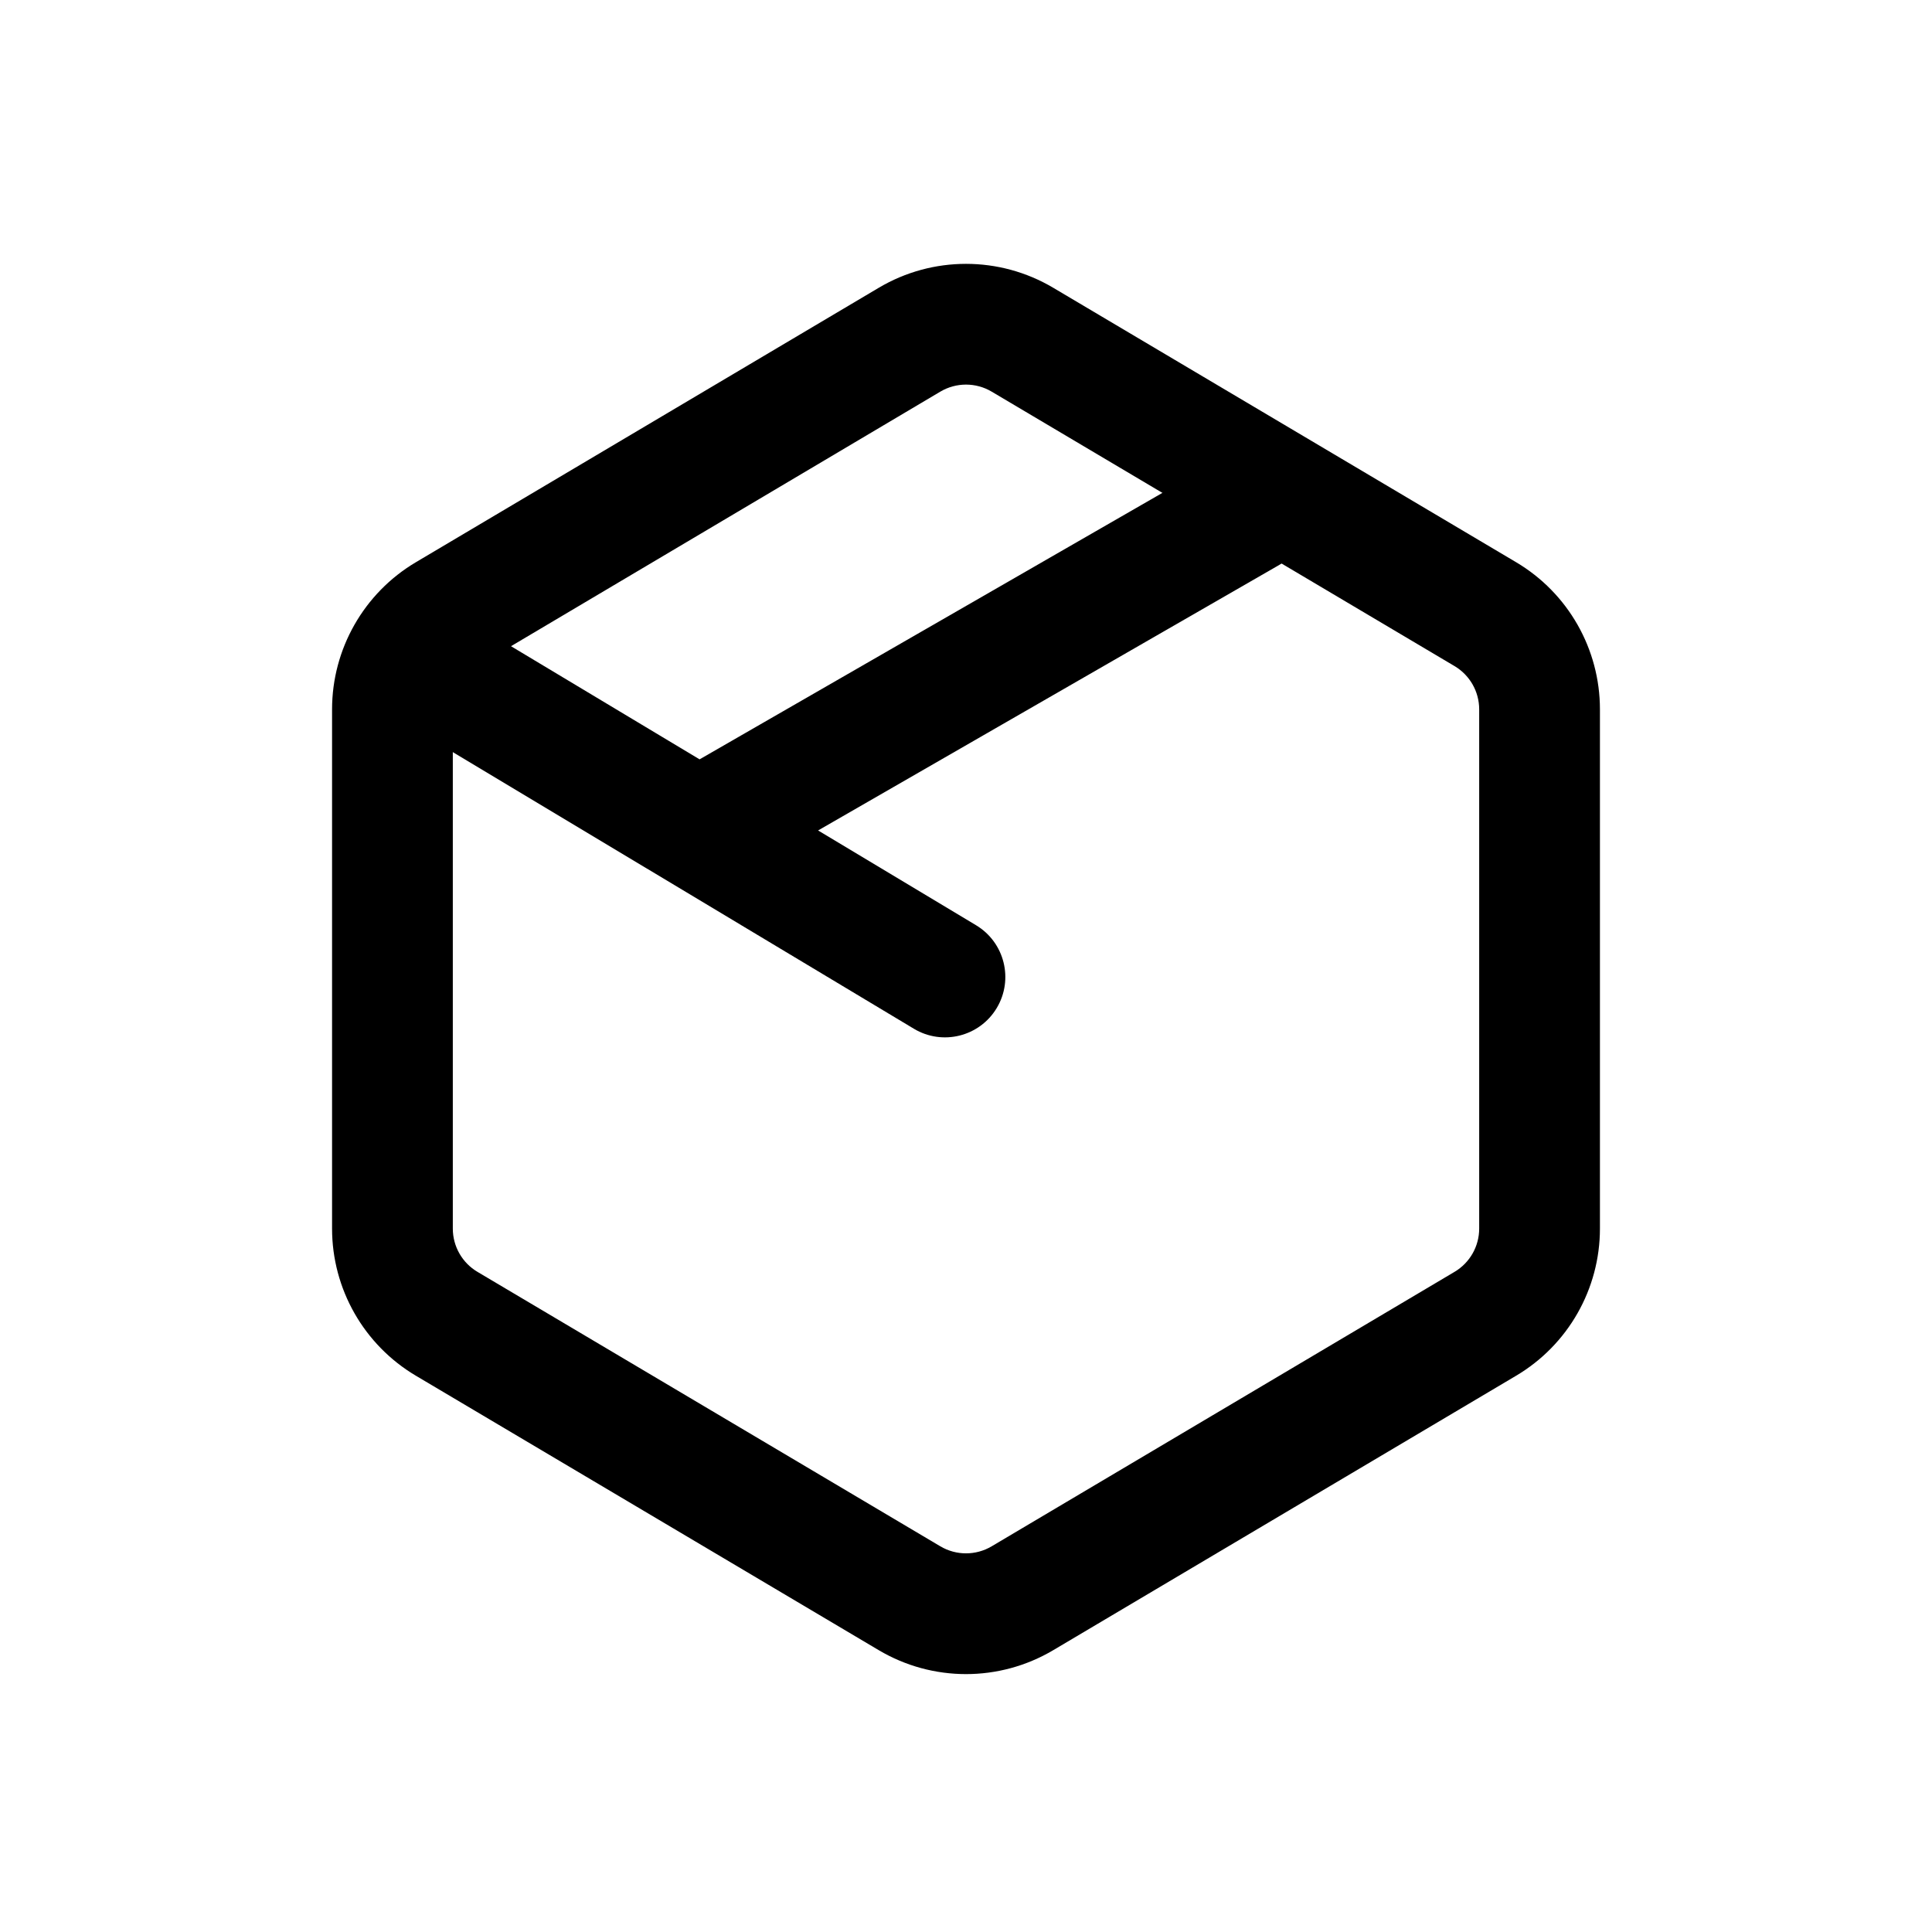 <svg width="192" height="192" viewBox="0 0 192 192" fill="none" xmlns="http://www.w3.org/2000/svg">
<path fill-rule="evenodd" clip-rule="evenodd" d="M104.67 28.599L150.67 55.873C155.834 58.935 159 64.493 159 70.496V122.095C159 128.099 155.834 133.657 150.67 136.718L104.67 163.993C99.325 167.163 92.675 167.163 87.33 163.993L41.33 136.718C36.166 133.657 33 128.099 33 122.095V70.496C33 64.493 36.166 58.935 41.33 55.873L87.33 28.599C92.675 25.429 99.325 25.429 104.67 28.599ZM98.55 38.92C96.978 37.988 95.022 37.988 93.45 38.92L47.45 66.195C45.931 67.096 45 68.731 45 70.496V122.095C45 123.861 45.931 125.496 47.45 126.396L93.45 153.671C95.022 154.603 96.978 154.603 98.55 153.671L144.55 126.396C146.069 125.496 147 123.861 147 122.095V70.496C147 68.731 146.069 67.096 144.55 66.195L98.55 38.92Z" fill="black"/>
<path fill-rule="evenodd" clip-rule="evenodd" d="M121.154 45.737C124.026 44.084 127.694 45.071 129.348 47.943C131.001 50.815 130.013 54.483 127.142 56.136L81.301 82.53L96.996 91.947C99.837 93.651 100.758 97.337 99.053 100.179C97.349 103.02 93.663 103.941 90.822 102.237L43.075 73.589C40.234 71.884 39.312 68.198 41.017 65.357C42.722 62.515 46.407 61.594 49.249 63.299L69.524 75.463L121.154 45.737Z" fill="black"/>
</svg>
